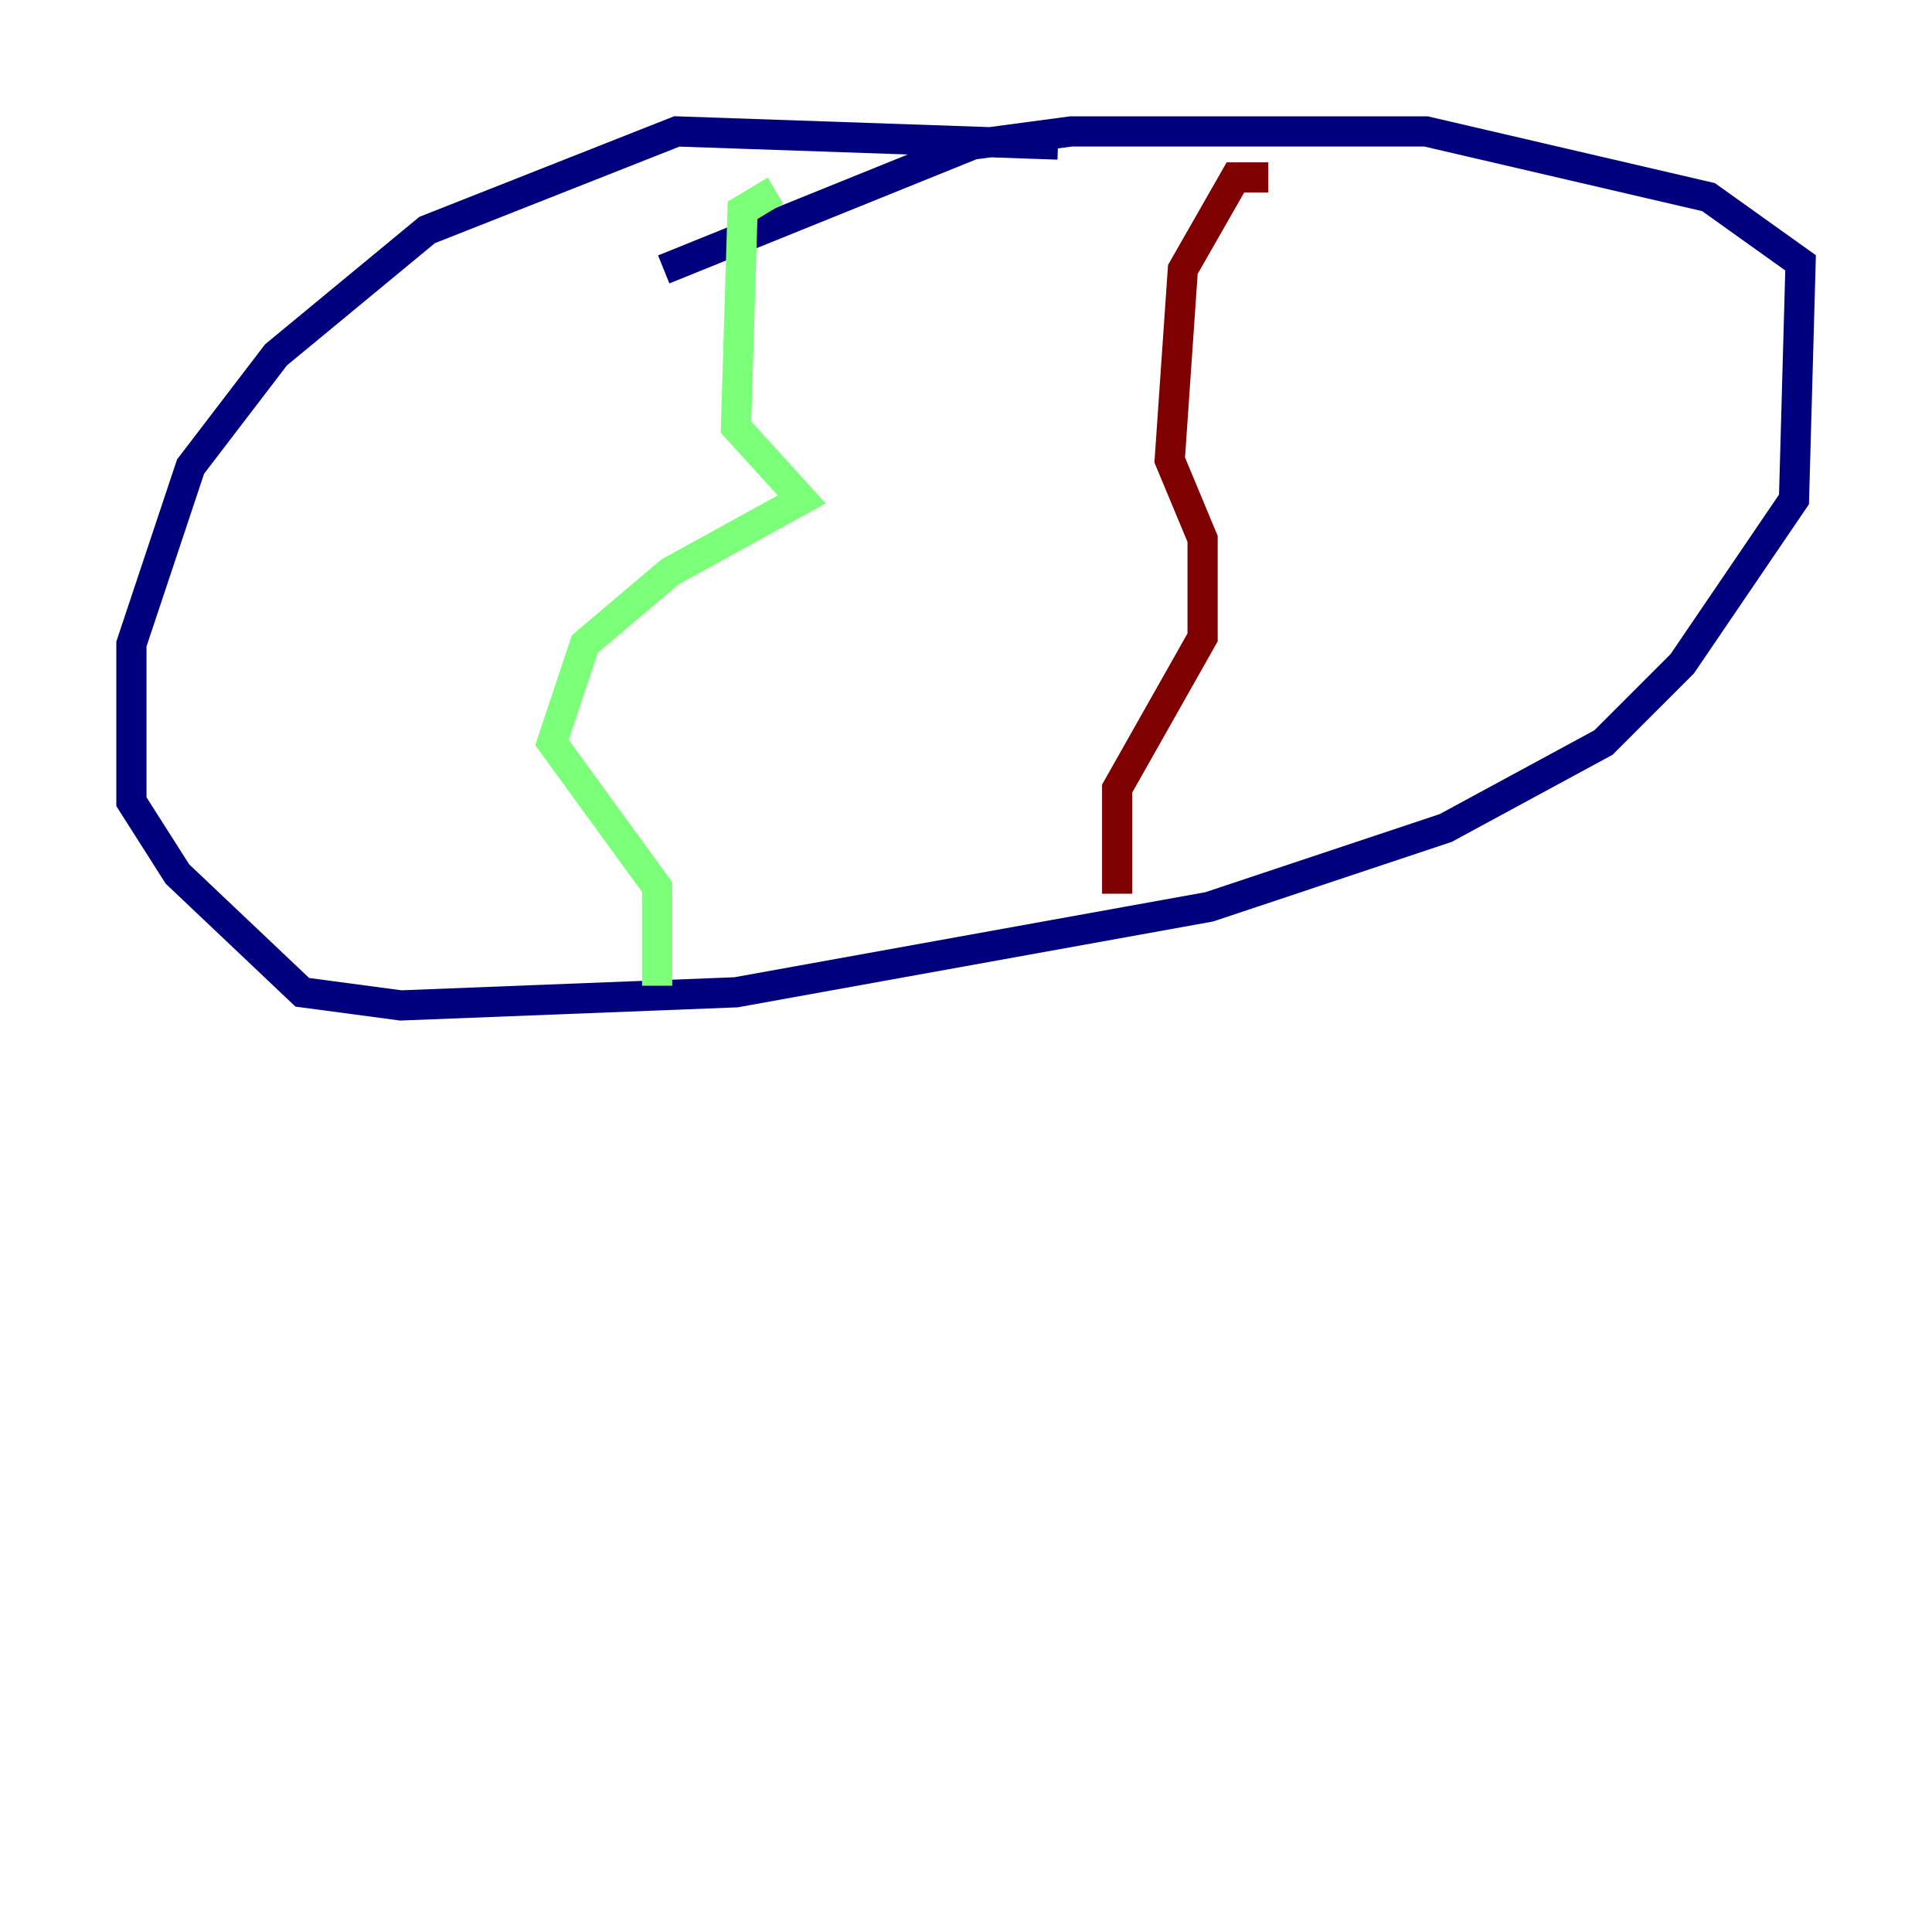 <?xml version="1.0" encoding="utf-8" ?>
<svg baseProfile="tiny" height="128" version="1.2" viewBox="0,0,128,128" width="128" xmlns="http://www.w3.org/2000/svg" xmlns:ev="http://www.w3.org/2001/xml-events" xmlns:xlink="http://www.w3.org/1999/xlink"><defs /><polyline fill="none" points="70.095,9.578 44.843,8.707 28.299,15.238 18.286,23.51 12.626,30.912 8.707,42.667 8.707,53.116 11.755,57.905 20.027,65.742 26.558,66.612 48.762,65.742 80.109,60.082 95.782,54.857 106.231,49.197 111.456,43.973 118.857,33.088 119.293,17.415 113.197,13.061 94.476,8.707 70.966,8.707 64.435,9.578 43.973,17.85" stroke="#00007f" stroke-width="2" /><polyline fill="none" points="51.374,12.626 49.197,13.932 48.762,28.299 53.116,33.088 44.408,37.878 38.748,42.667 36.571,49.197 43.537,58.776 43.537,65.306" stroke="#7cff79" stroke-width="2" /><polyline fill="none" points="84.027,11.755 81.85,11.755 78.367,17.85 77.497,30.476 79.674,35.701 79.674,42.231 74.014,52.245 74.014,59.211" stroke="#7f0000" stroke-width="2" /></svg>